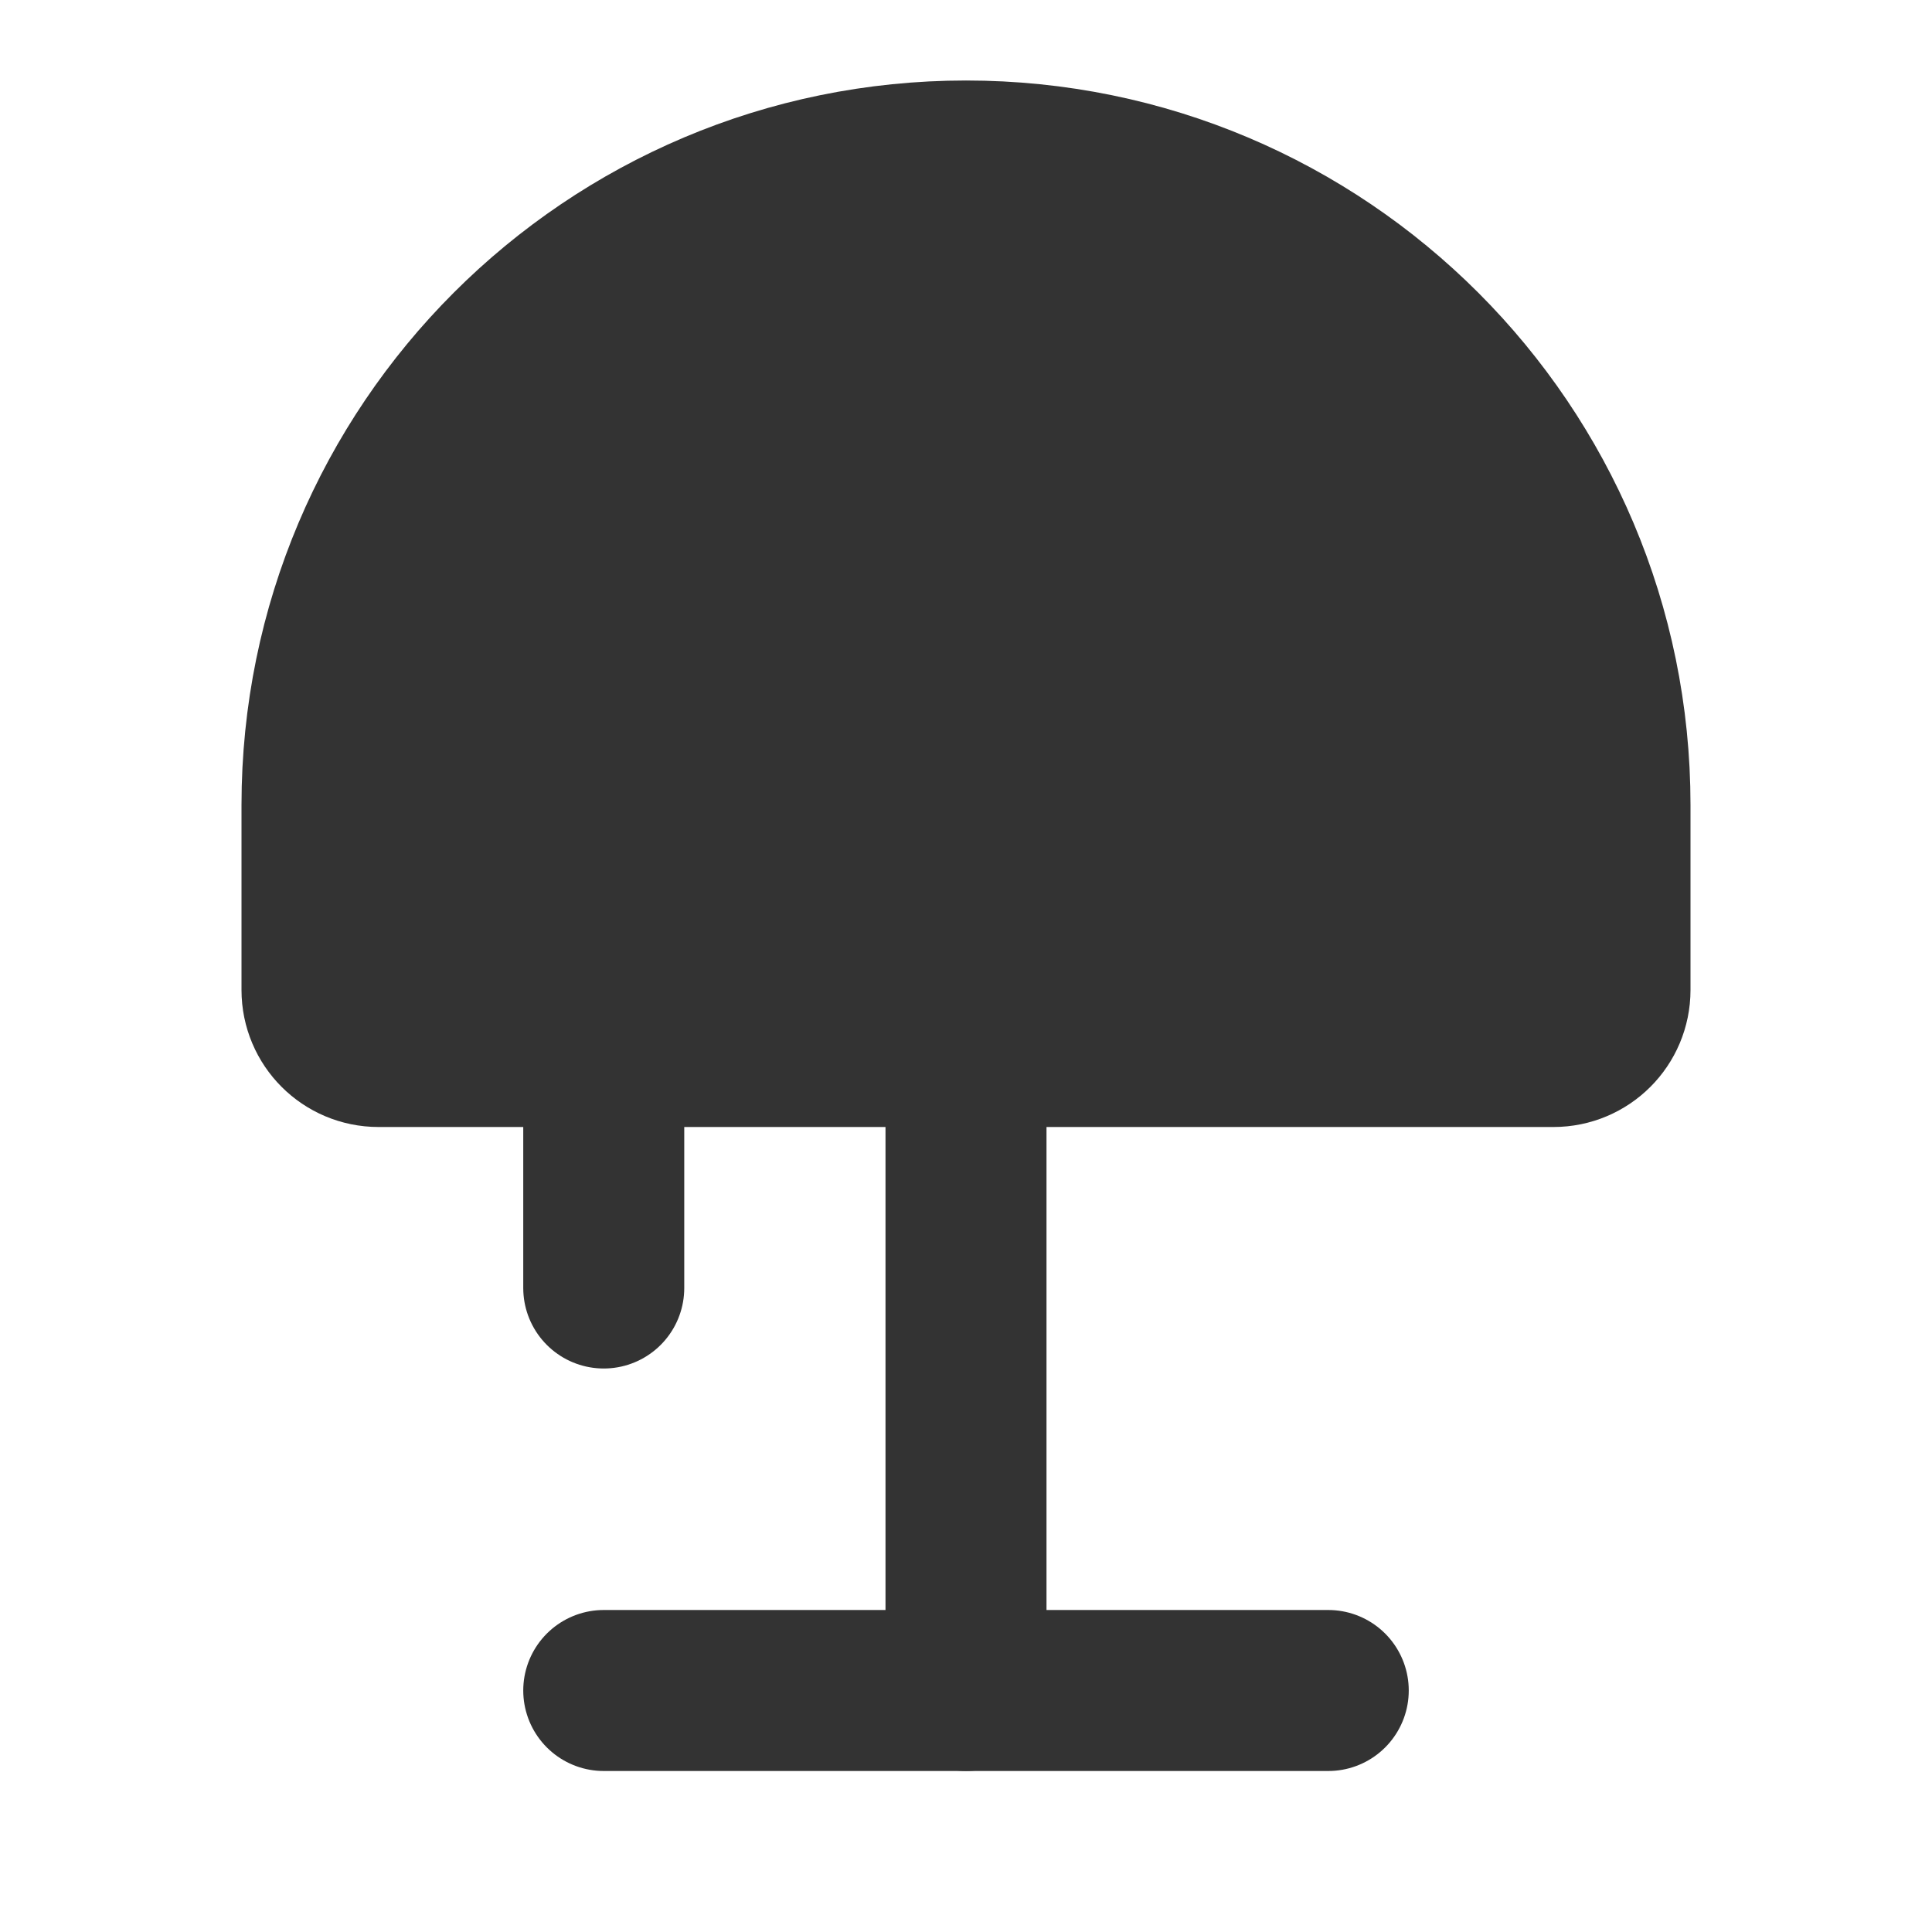 <svg width="24" height="24" viewBox="0 0 24 24" fill="none" xmlns="http://www.w3.org/2000/svg">
<path d="M4 12.298C4 12.686 4.314 13 4.702 13H19.298C19.686 13 20 12.686 20 12.298V10C20 5.582 16.418 2 12 2C7.582 2 4 5.582 4 10V12.298Z" fill="#333333" stroke="#333333" stroke-width="2"/>
<path d="M12 21V13" stroke="#333333" stroke-width="2" stroke-linecap="round" stroke-linejoin="round"/>
<path d="M7.5 16V13" stroke="#333333" stroke-width="2" stroke-linecap="round" stroke-linejoin="round"/>
<path d="M16.5 21H7.5" stroke="#333333" stroke-width="2" stroke-linecap="round" stroke-linejoin="round"/>
</svg>
